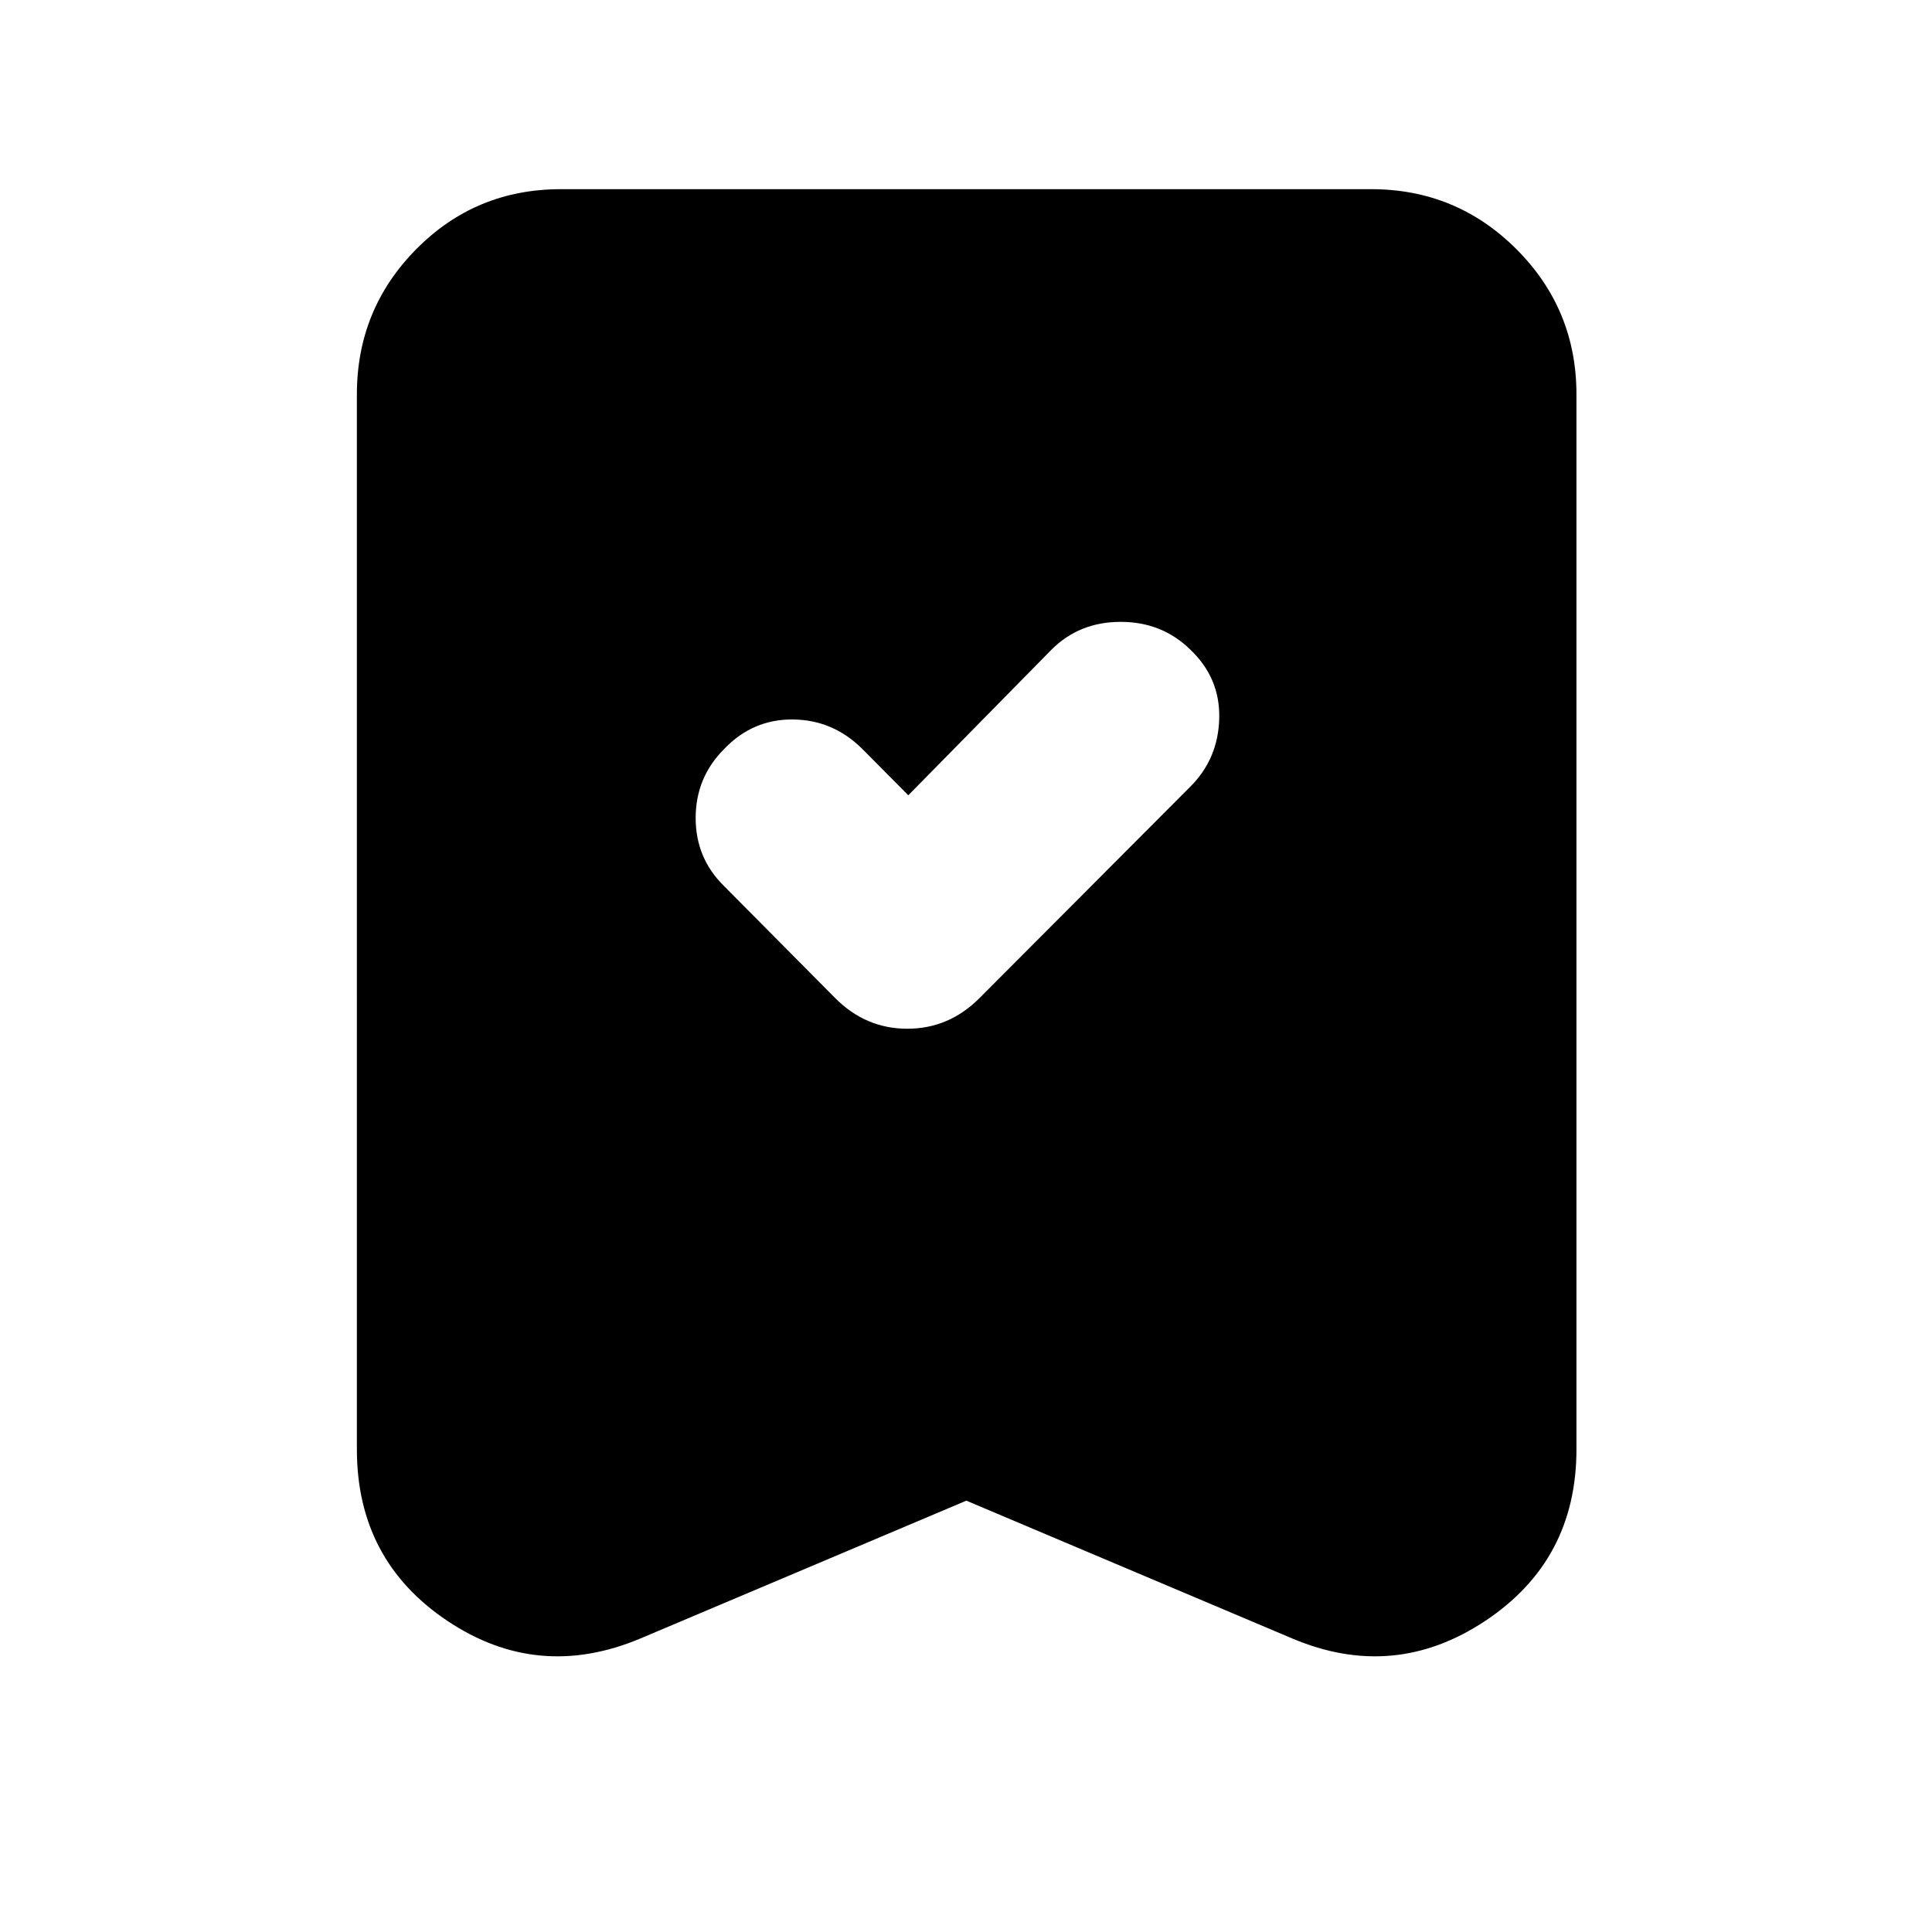 <svg xmlns="http://www.w3.org/2000/svg" height="40" viewBox="0 -960 960 960" width="40"><path d="m451.33-564.83-23-23.17q-14.5-14.33-34.41-14.5-19.92-.17-34.09 14.67-14.16 14.19-14.16 34.26t14.16 33.9L415.06-464q15.11 15.17 35.77 15.17 20.67 0 35.84-15.19L591.5-569.14q13.83-13.86 14.33-33.89t-14.33-34.14Q577.39-651 556.86-651t-34.33 13.77l-71.2 72.4Zm28.84 350.5-162 68.5q-50.84 21.33-95.84-8.75-45-30.09-45-85.25V-764q0-42.35 29.49-72.18Q236.31-866 278.67-866h402.66q42.36 0 72.18 29.82 29.82 29.83 29.82 72.18v524.17q0 55.16-45.33 85.25-45.33 30.08-95.83 8.75l-162-68.5Z"/></svg>